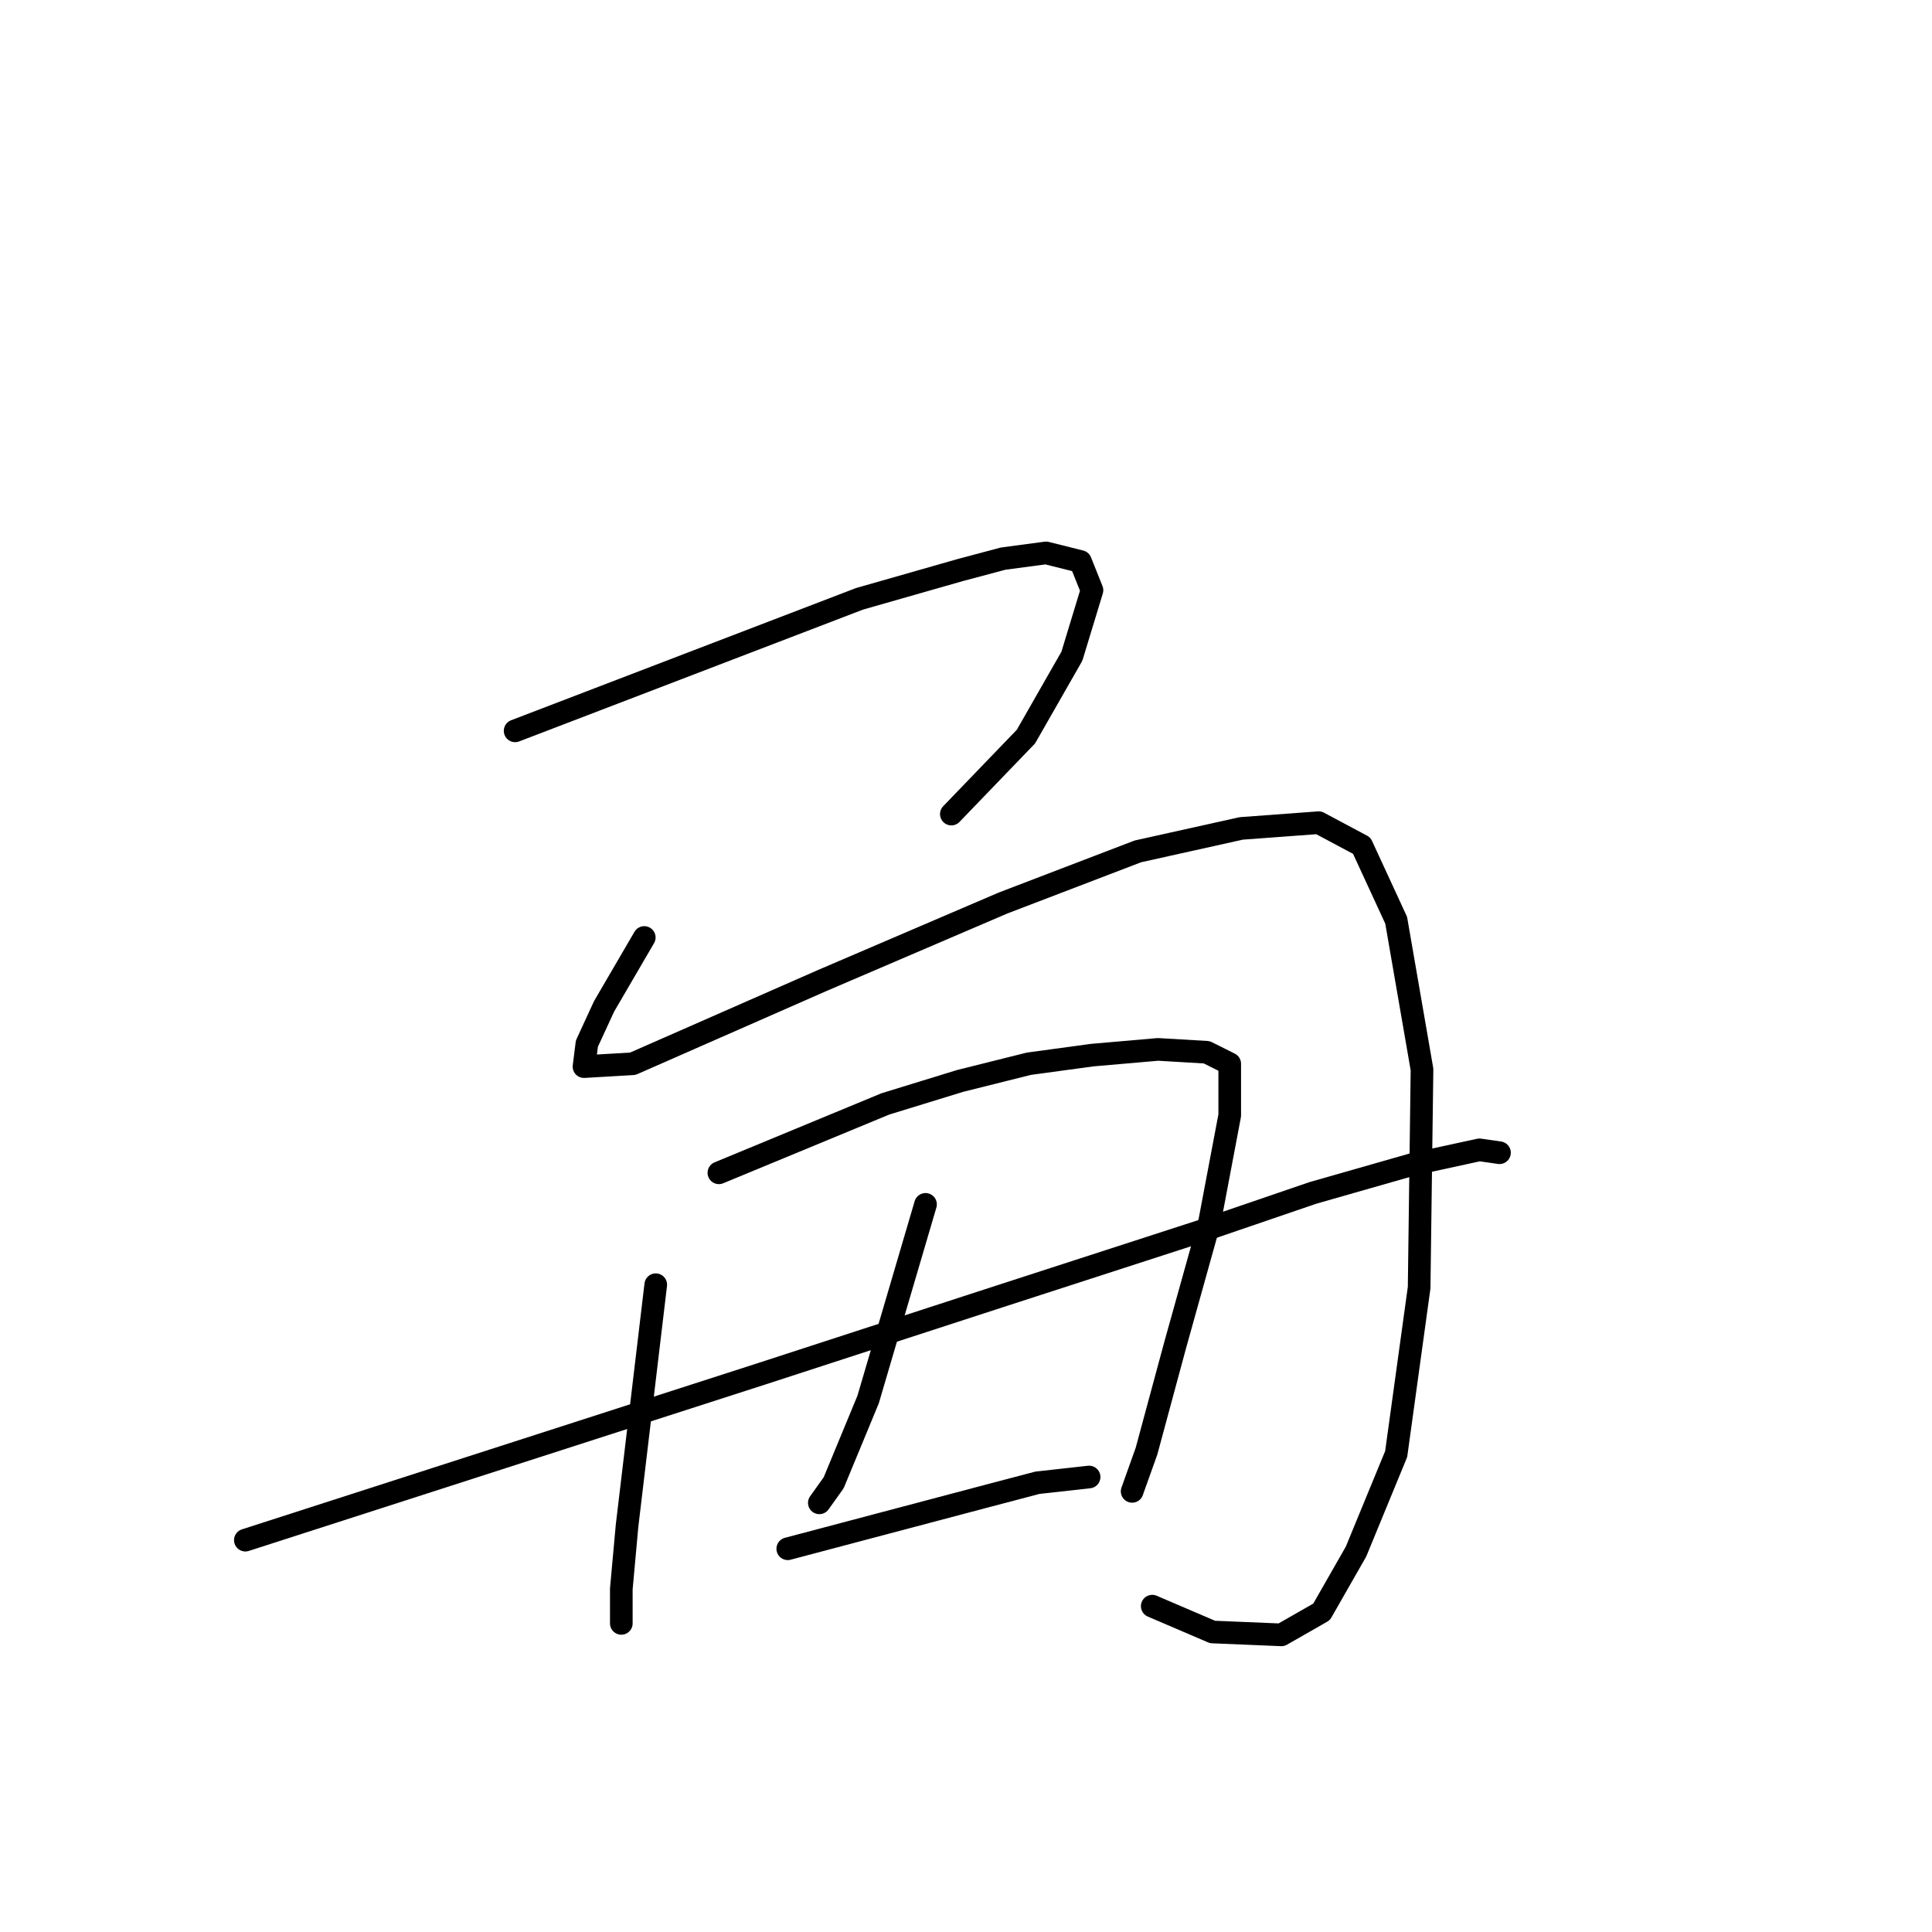 <?xml version="1.0" standalone="no"?>
    <svg width="256" height="256" xmlns="http://www.w3.org/2000/svg" version="1.1">
    <polyline stroke="black" stroke-width="3" stroke-linecap="round" fill="transparent" stroke-linejoin="round" points="68.257 96.841 91.073 88.095 113.889 79.348 127.199 75.546 132.903 74.025 138.607 73.264 143.17 74.405 144.691 78.208 142.03 86.954 135.945 97.601 126.058 107.869 126.058 107.869 " />
        <polyline stroke="black" stroke-width="3" stroke-linecap="round" fill="transparent" stroke-linejoin="round" points="85.369 124.221 82.707 128.784 80.045 133.347 77.764 138.291 77.383 141.333 83.848 140.953 108.946 129.925 132.903 119.657 150.776 112.812 164.466 109.77 174.733 109.01 180.437 112.052 185 121.939 188.423 141.713 188.043 170.614 185 192.67 179.677 205.599 175.113 213.585 169.789 216.627 160.663 216.246 152.677 212.824 152.677 212.824 " />
        <polyline stroke="black" stroke-width="3" stroke-linecap="round" fill="transparent" stroke-linejoin="round" points="86.89 170.233 84.989 186.205 83.087 202.176 82.327 210.542 82.327 215.106 82.327 215.106 " />
        <polyline stroke="black" stroke-width="3" stroke-linecap="round" fill="transparent" stroke-linejoin="round" points="95.256 155.403 106.284 150.84 117.312 146.276 127.199 143.234 136.325 140.953 144.691 139.812 153.438 139.051 159.902 139.431 162.945 140.953 162.945 147.797 160.283 161.868 155.719 178.219 151.917 192.289 150.015 197.613 150.015 197.613 " />
        <polyline stroke="black" stroke-width="3" stroke-linecap="round" fill="transparent" stroke-linejoin="round" points="122.636 159.586 118.833 172.515 115.03 185.444 110.467 196.472 108.566 199.134 108.566 199.134 " />
        <polyline stroke="black" stroke-width="3" stroke-linecap="round" fill="transparent" stroke-linejoin="round" points="32.511 204.078 66.736 193.05 100.96 182.022 132.523 171.755 159.522 163.008 173.972 158.065 187.282 154.262 196.028 152.361 198.69 152.741 198.69 152.741 " />
        <polyline stroke="black" stroke-width="3" stroke-linecap="round" fill="transparent" stroke-linejoin="round" points="104.383 205.219 117.312 201.796 130.241 198.374 137.466 196.472 144.311 195.712 144.311 195.712 " />
        </svg>